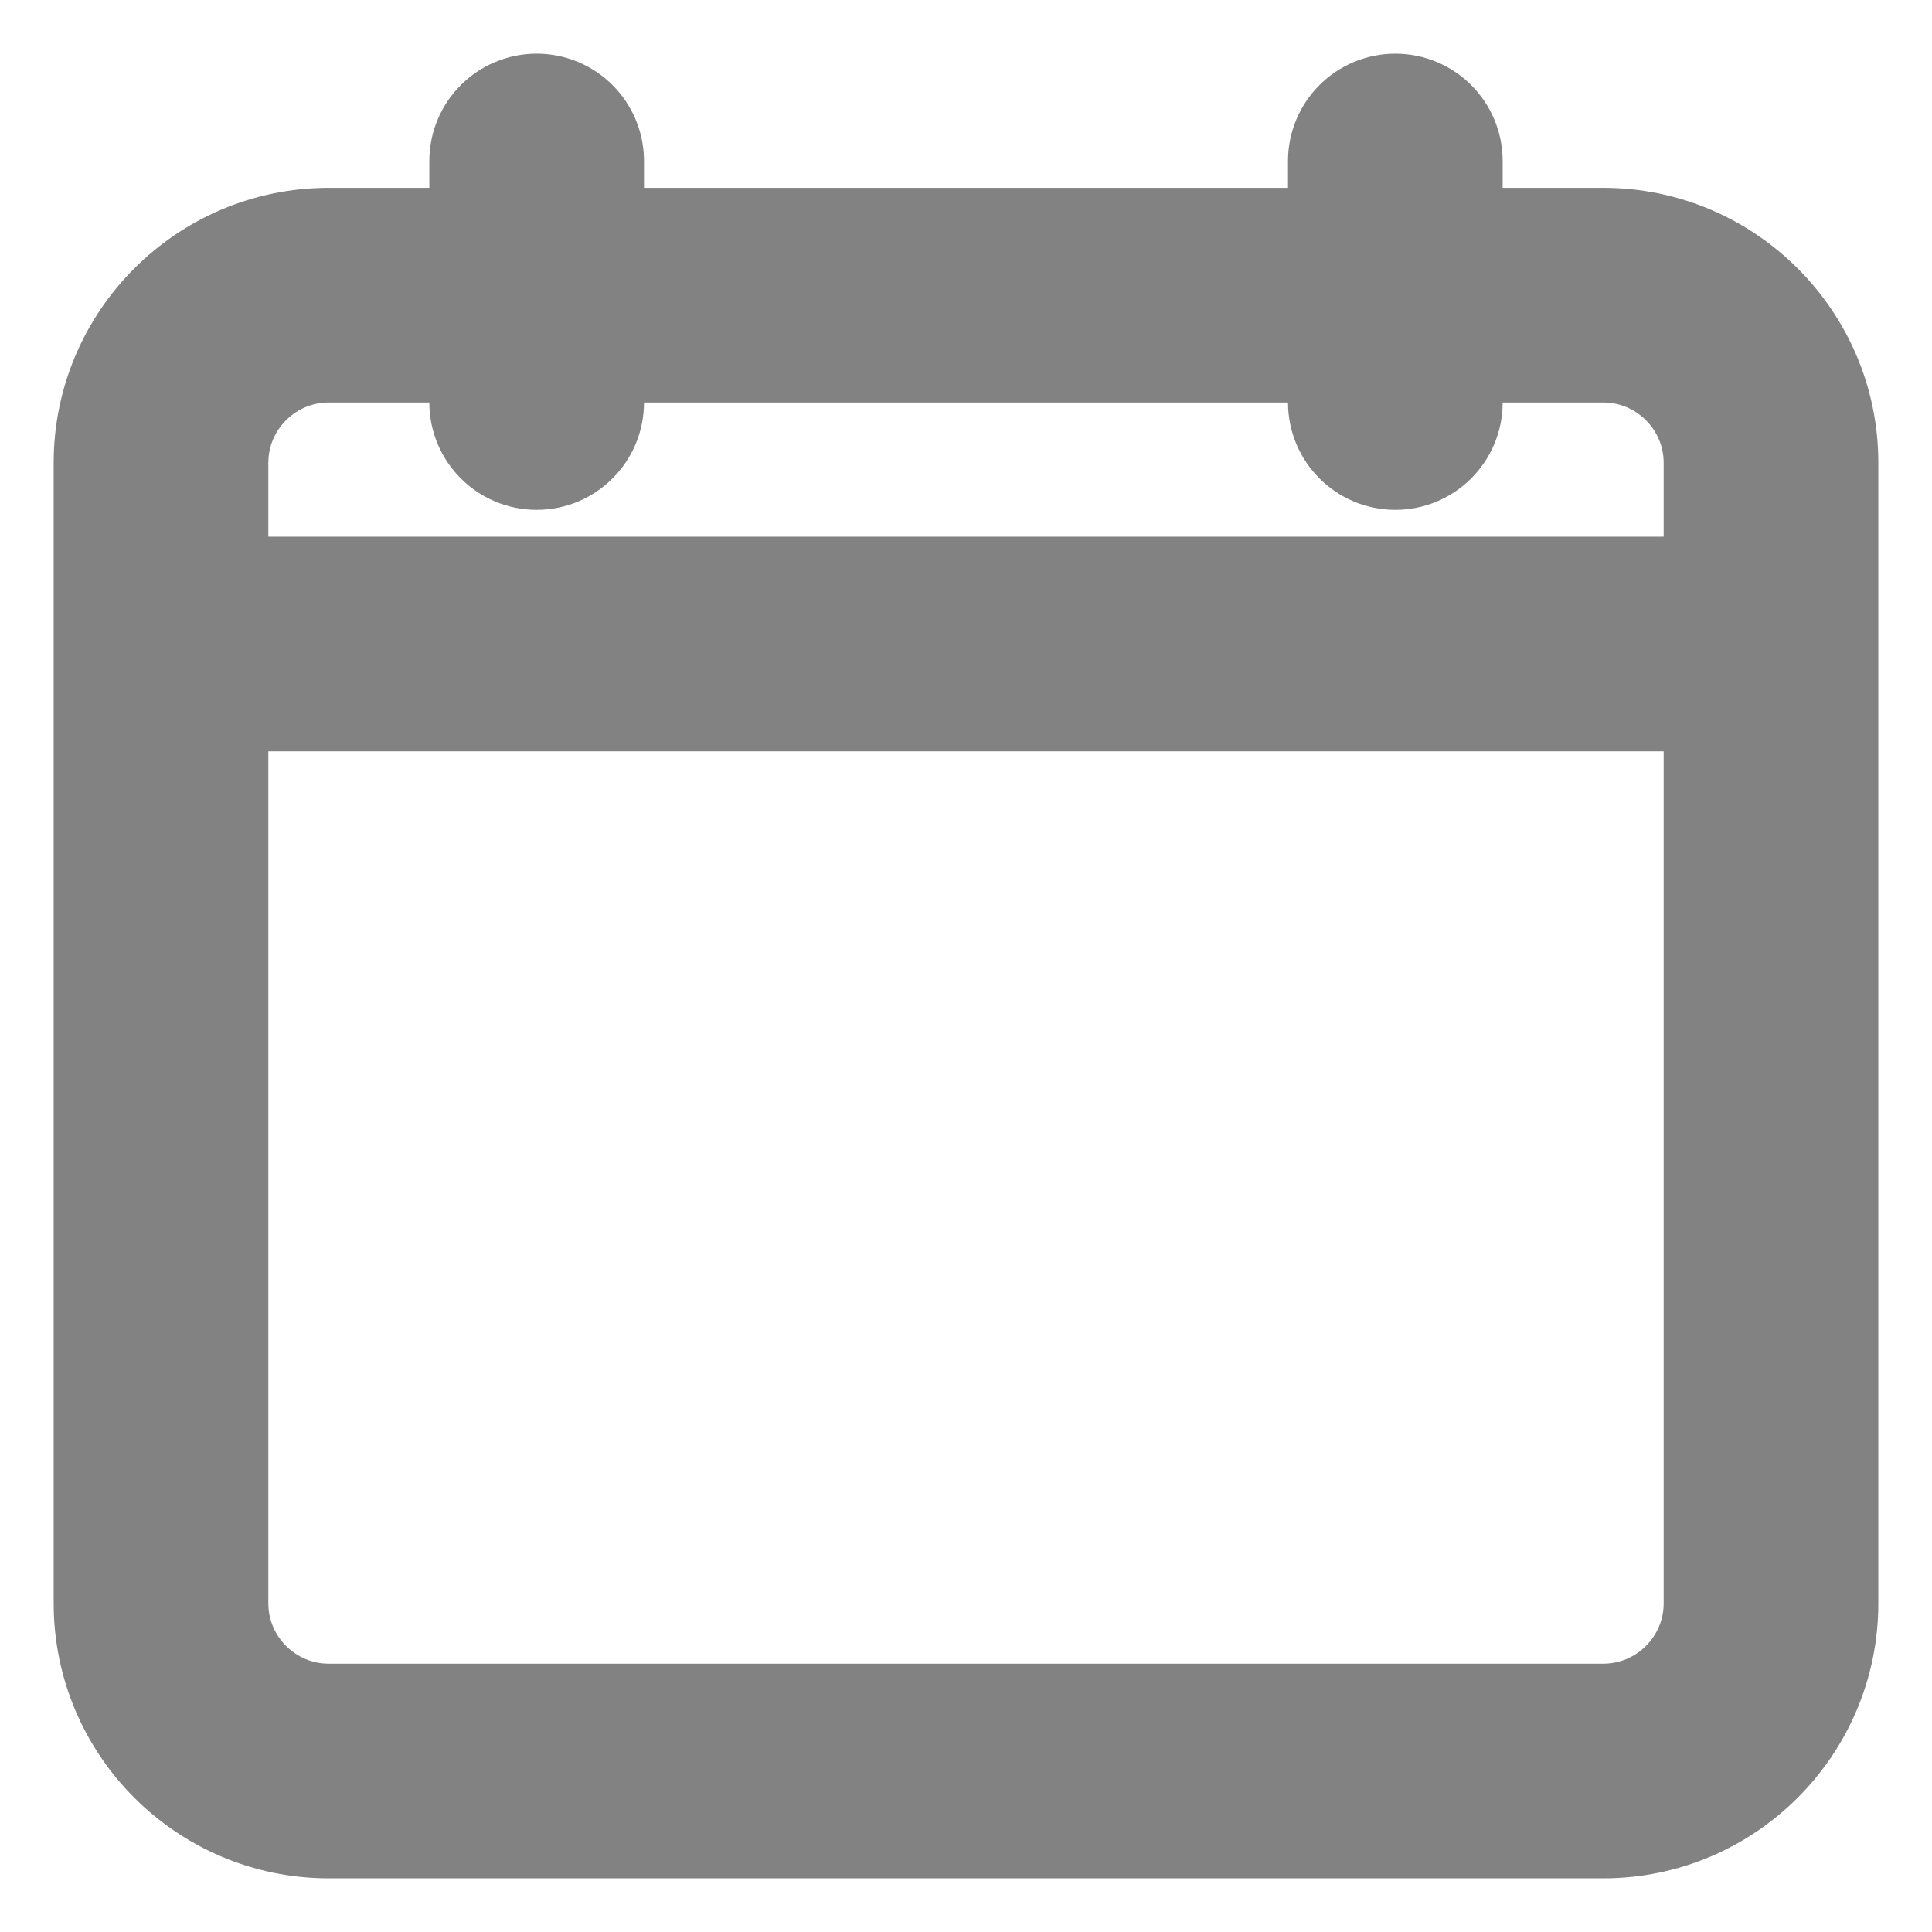 <svg width="18" height="18" viewBox="0 0 18 18" fill="none" xmlns="http://www.w3.org/2000/svg">
<path d="M14.938 2.25H13.5V1.5C13.5 1.224 13.276 1 13 1C12.724 1 12.5 1.224 12.5 1.5V2.25H5.5V1.5C5.5 1.224 5.276 1 5 1C4.724 1 4.5 1.224 4.5 1.5V2.25H3.062C1.925 2.25 1 3.175 1 4.312V14.938C1 16.075 1.925 17 3.062 17H14.938C16.075 17 17 16.075 17 14.938V4.312C17 3.175 16.075 2.25 14.938 2.25ZM3.062 3.25H4.5V3.75C4.5 4.026 4.724 4.25 5 4.25C5.276 4.25 5.5 4.026 5.5 3.75V3.25H12.5V3.75C12.5 4.026 12.724 4.25 13 4.25C13.276 4.25 13.5 4.026 13.5 3.75V3.25H14.938C15.523 3.25 16 3.727 16 4.312V5.5H2V4.312C2 3.727 2.477 3.25 3.062 3.25ZM14.938 16H3.062C2.477 16 2 15.523 2 14.938V6.5H16V14.938C16 15.523 15.523 16 14.938 16Z" fill="#828282" stroke="#828282"/>
</svg>
